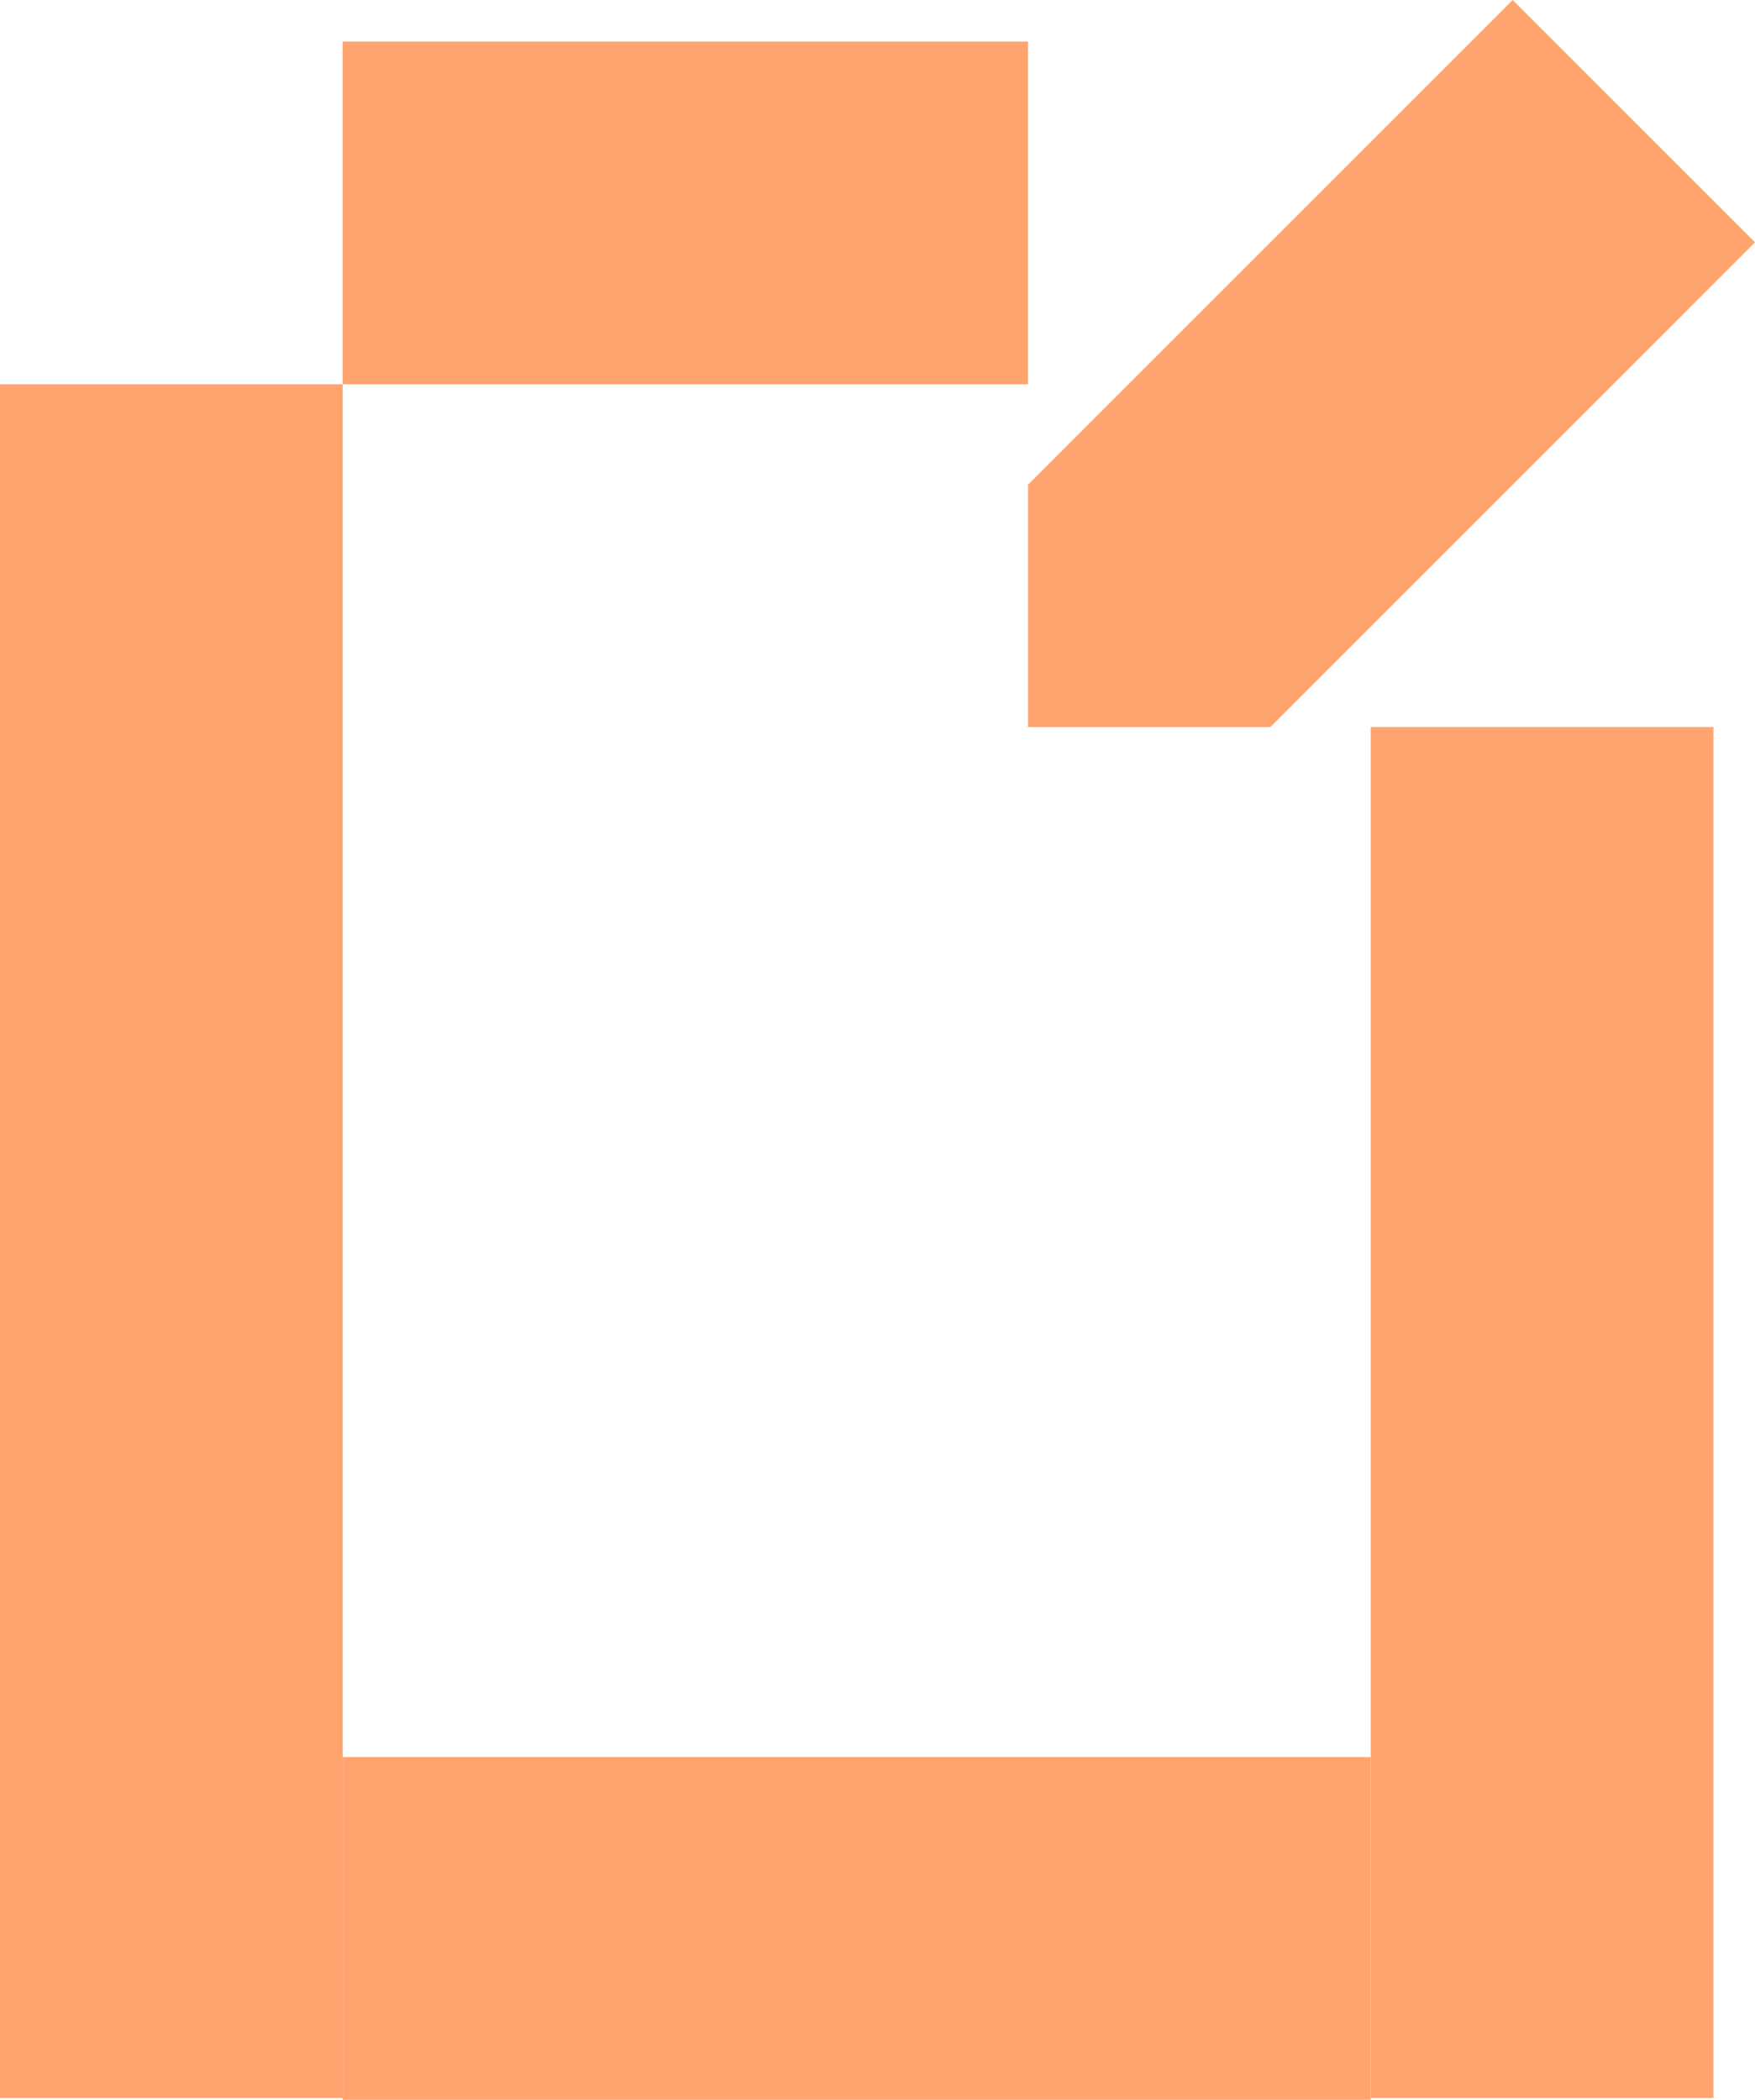 <?xml version="1.0" encoding="UTF-8"?><svg id="b" xmlns="http://www.w3.org/2000/svg" width="902.78" height="1080" viewBox="0 0 902.78 1080"><g id="c"><rect x="176.28" y="21.39" width="352.56" height="176.28" fill="#ffa46f"/><rect x="176.28" y="903.72" width="528.83" height="176.28" fill="#ffa46f"/><rect y="197.66" width="176.28" height="881.39" fill="#ffa46f"/><rect x="705.11" y="373.94" width="176.28" height="705.11" fill="#ffa46f"/><polygon points="653.48 373.94 528.83 373.94 528.83 249.29 778.13 0 902.78 124.65 653.48 373.94" fill="#ffa46f"/></g></svg>